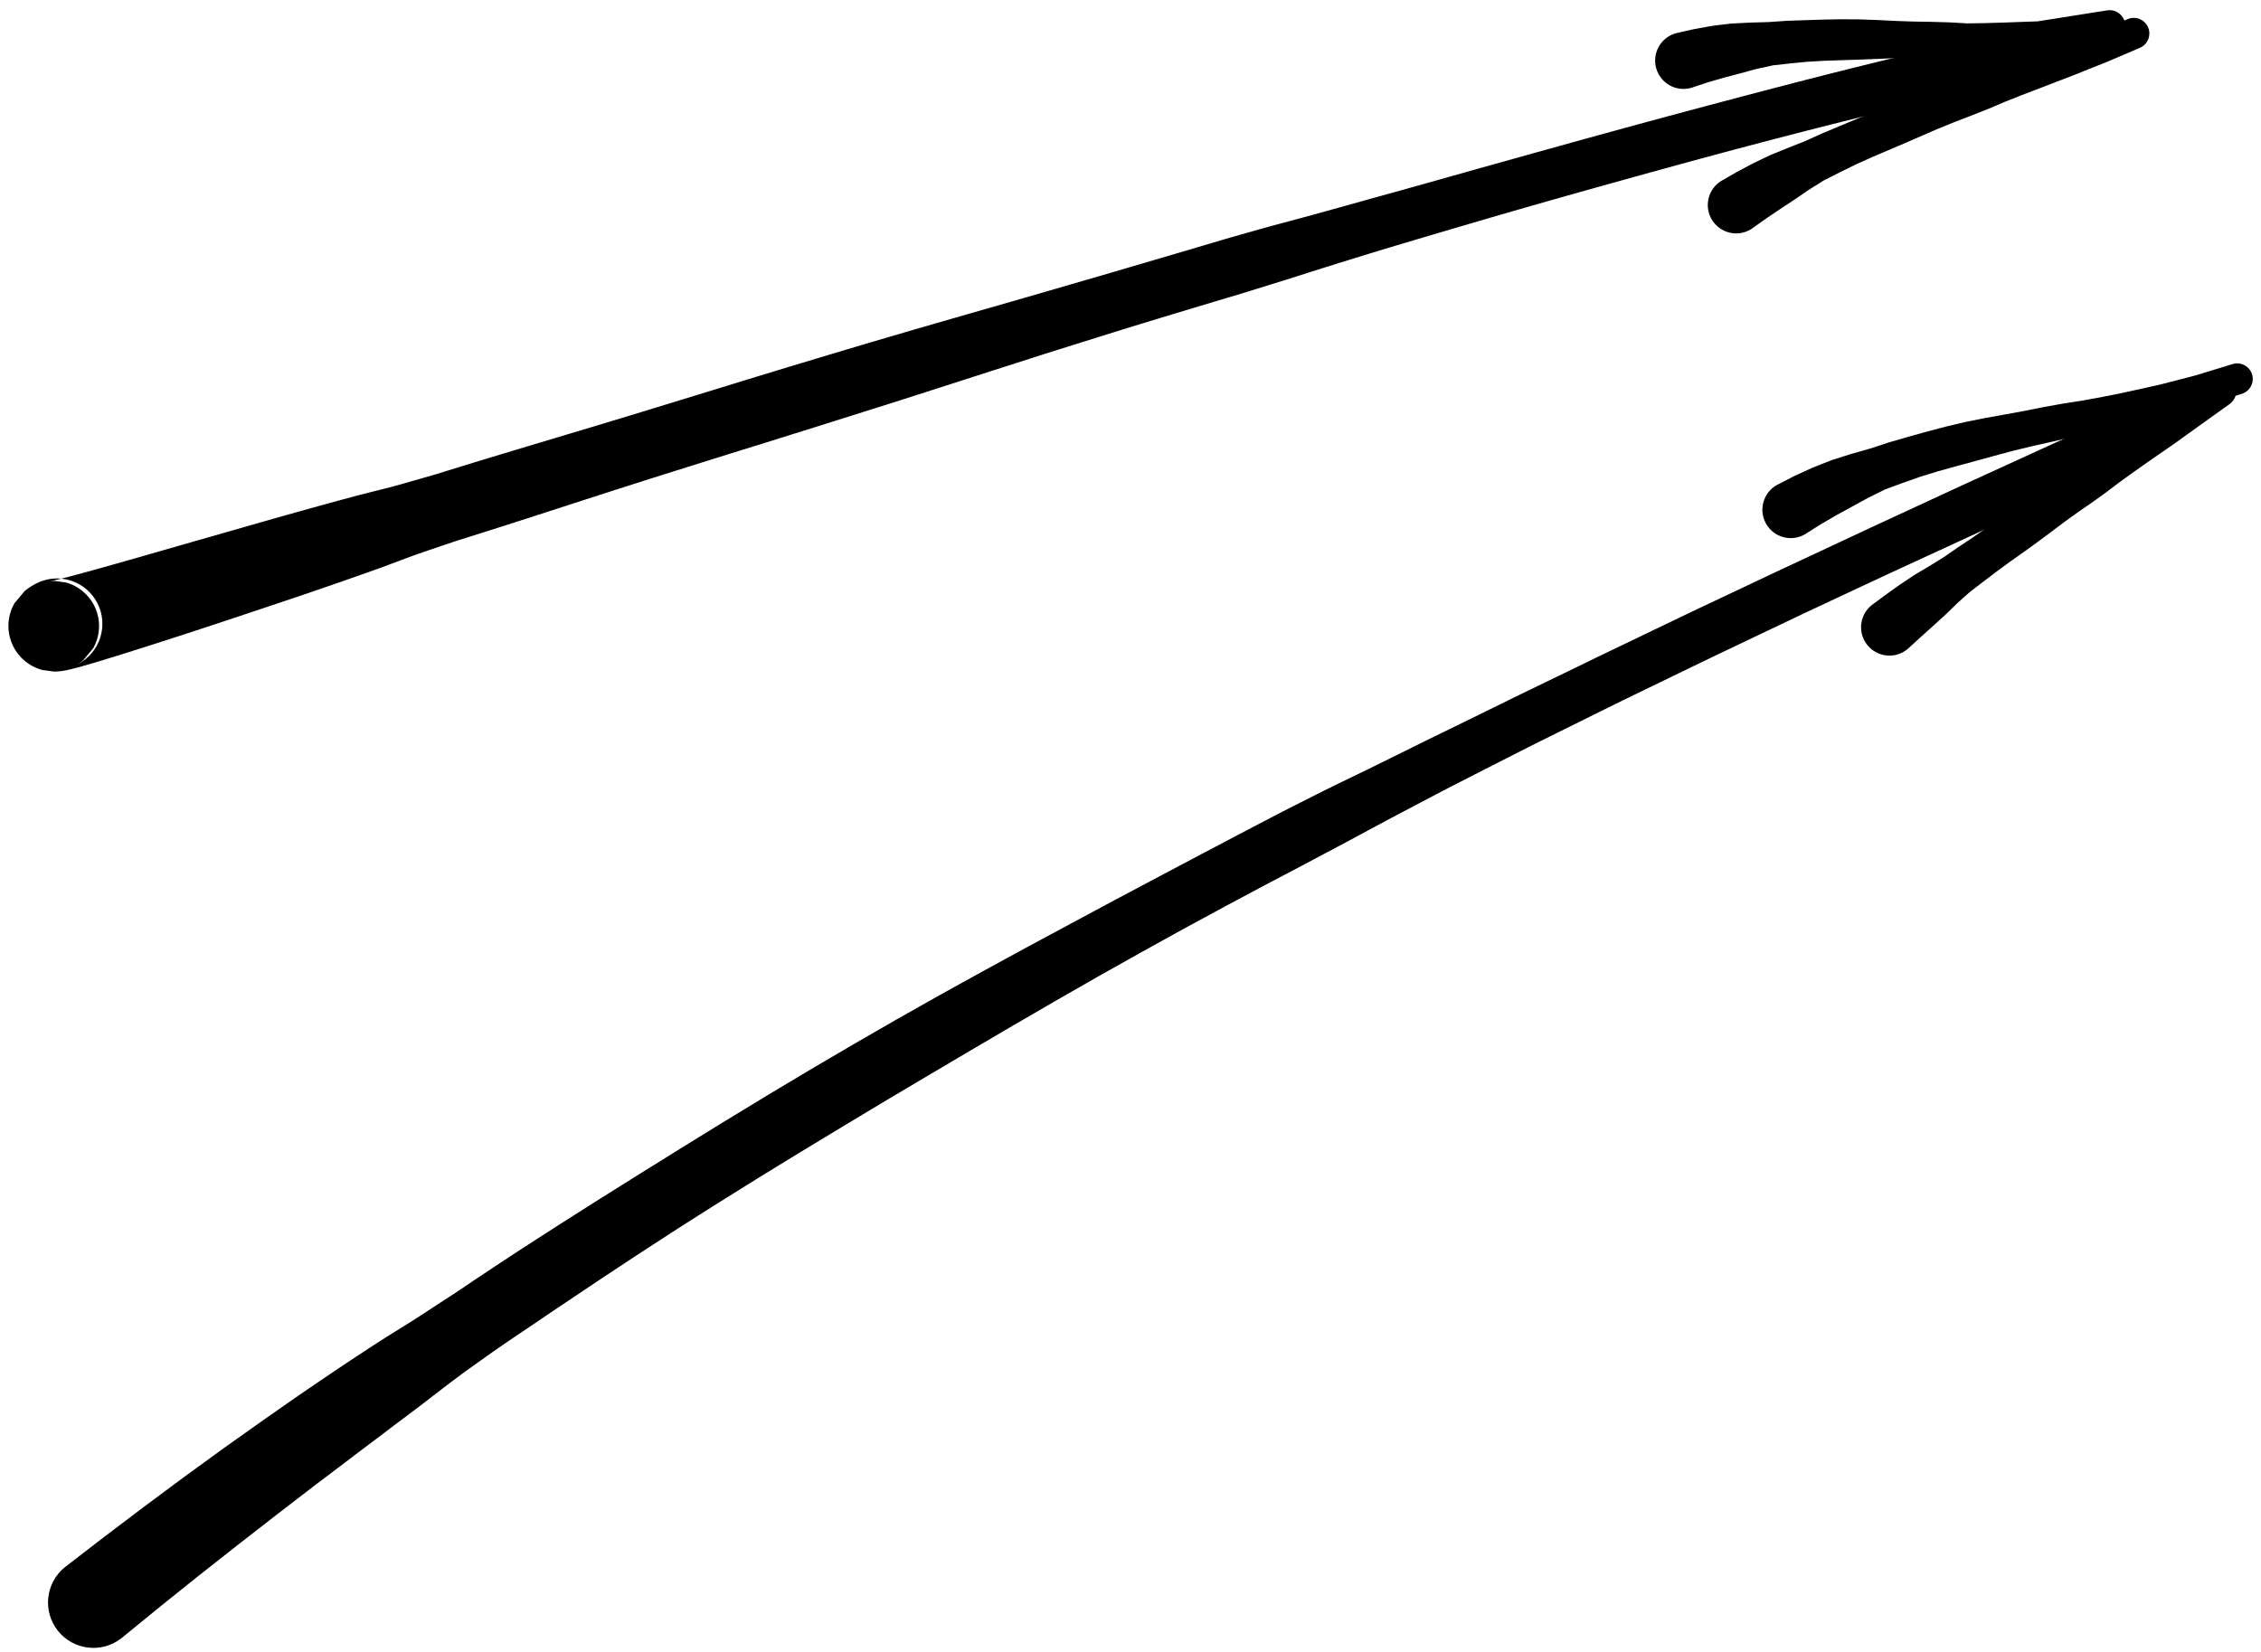 <?xml version="1.0" encoding="UTF-8"?>
<svg width="208px" height="152px" viewBox="0 0 208 152" version="1.1" xmlns="http://www.w3.org/2000/svg" xmlns:xlink="http://www.w3.org/1999/xlink">
    <title>232</title>
    <g id="Page-1" stroke="none" stroke-width="1" fill="none" fill-rule="evenodd">
        <g id="232" transform="translate(0.775, 0.935)" fill="currentColor">
            <path d="M2.552,52.756 L2.38,52.848 L2.113,53.002 L1.751,53.244 L1.484,53.459 L0.566,54.559 L0.566,54.559 L0.566,54.559 L0.566,54.559 L0.565,54.56 L0.565,54.56 L0.565,54.561 L0.564,54.561 L0.564,54.562 L0.563,54.563 L0.563,54.564 L0.562,54.565 L0.562,54.566 L0.561,54.567 L0.56,54.569 L0.56,54.57 L0.519,54.642 L0.439,54.795 L0.359,54.966 L0.28,55.156 L0.205,55.366 L0.136,55.599 L0.078,55.856 L0.032,56.135 L0.005,56.437 L0,56.758 L0.021,57.096 L0.072,57.443 L0.154,57.792 L0.266,58.137 L0.408,58.469 L0.573,58.781 L0.664,58.928 L0.665,58.929 L0.665,58.93 L0.666,58.931 L0.666,58.932 L0.667,58.932 L0.667,58.933 L0.667,58.933 L0.668,58.934 L0.668,58.934 L0.668,58.935 L0.668,58.935 L0.669,58.935 L0.669,58.935 L0.669,58.935 L7.682,54.424 L7.672,54.409 L0.659,58.92 L0.66,58.92 L0.66,58.921 L0.661,58.922 L0.661,58.923 L0.662,58.925 L0.664,58.926 L0.837,59.175 L1.203,59.601 L1.573,59.934 L1.925,60.187 L2.248,60.374 L2.536,60.511 L2.792,60.611 L3.017,60.684 L3.121,60.713 L3.124,60.714 L3.127,60.715 L3.13,60.715 L3.132,60.716 L3.133,60.716 L3.134,60.716 L3.135,60.716 L4.173,60.857 L4.48,60.851 L4.851,60.816 L5.122,60.775 L5.359,60.73 L5.58,60.682 L5.801,60.63 L6.032,60.572 L6.273,60.509 L6.528,60.44 L6.8,60.364 L7.096,60.28 L7.713,60.1 L8.414,59.89 L9.188,59.654 L10.031,59.393 L10.948,59.106 L11.938,58.793 L12.993,58.458 L14.119,58.097 L15.315,57.712 L16.571,57.303 L17.894,56.871 L19.281,56.415 L20.725,55.936 L22.229,55.433 L23.794,54.91 L25.412,54.368 L27.086,53.804 L28.812,53.211 L30.586,52.6 L32.408,51.96 L34.279,51.295 L35.231,50.939 L36.183,50.583 L37.159,50.218 L38.141,49.872 L39.149,49.53 L40.156,49.188 L41.185,48.841 L42.219,48.515 L43.275,48.182 L44.331,47.849 L45.406,47.506 L46.481,47.161 L47.573,46.81 L48.665,46.459 L49.775,46.099 L50.885,45.74 L52.012,45.375 L53.14,45.01 L54.284,44.641 L55.427,44.271 L56.587,43.9 L57.748,43.529 L58.924,43.153 L60.101,42.781 L61.292,42.407 L62.482,42.033 L63.687,41.655 L64.892,41.277 L66.109,40.896 L67.327,40.516 L68.556,40.134 L69.785,39.752 L71.025,39.364 L72.265,38.977 L73.515,38.586 L74.764,38.193 L76.025,37.796 L77.287,37.399 L78.549,37.001 L79.81,36.602 L81.086,36.2 L82.363,35.792 L83.639,35.385 L84.913,34.976 L86.199,34.563 L87.487,34.148 L88.774,33.734 L90.06,33.32 L91.354,32.905 L92.65,32.49 L93.946,32.074 L95.24,31.66 L96.542,31.25 L97.846,30.84 L99.15,30.431 L100.452,30.023 L101.757,29.617 L103.064,29.211 L104.372,28.81 L105.678,28.41 L106.982,28.015 L108.289,27.621 L109.596,27.227 L110.904,26.835 L112.211,26.443 L113.519,26.051 L114.823,25.647 L116.122,25.243 L117.407,24.848 L118.692,24.438 L119.978,24.028 L121.264,23.621 L122.553,23.221 L123.841,22.821 L125.131,22.424 L126.415,22.031 L127.671,21.654 L128.934,21.277 L130.197,20.901 L131.459,20.526 L132.723,20.153 L133.988,19.782 L135.252,19.411 L136.511,19.042 L137.745,18.685 L138.982,18.327 L140.22,17.972 L141.455,17.618 L142.666,17.275 L143.881,16.933 L145.096,16.59 L146.307,16.249 L147.491,15.92 L148.678,15.59 L149.866,15.26 L151.051,14.931 L152.215,14.611 L153.38,14.291 L154.529,13.977 L155.677,13.664 L156.809,13.359 L157.941,13.054 L159.057,12.757 L160.173,12.46 L161.27,12.171 L162.368,11.884 L163.446,11.605 L164.524,11.325 L165.583,11.054 L166.642,10.783 L167.68,10.52 L168.718,10.258 L169.734,10.005 L170.75,9.751 L171.745,9.507 L172.74,9.262 L173.71,9.028 L174.68,8.794 L176.574,8.344 L178.42,7.915 L180.212,7.507 L181.95,7.121 L183.637,6.755 L185.265,6.414 L186.841,6.094 C188.082,5.842 188.884,4.63 188.631,3.388 C188.378,2.147 187.167,1.345 185.925,1.598 L184.334,1.923 L182.677,2.274 L180.965,2.648 L179.204,3.042 L177.389,3.459 L175.524,3.896 L173.615,4.353 L172.635,4.592 L171.655,4.83 L170.653,5.078 L169.65,5.326 L168.628,5.583 L167.605,5.84 L166.56,6.106 L165.516,6.372 L164.45,6.647 L163.385,6.922 L162.302,7.205 L161.218,7.487 L160.115,7.779 L159.012,8.069 L157.89,8.366 L156.769,8.664 L155.632,8.968 L154.494,9.271 L153.339,9.581 L152.184,9.891 L151.013,10.209 L149.842,10.526 L148.65,10.853 L147.461,11.179 L146.272,11.505 L145.079,11.832 L143.859,12.171 L142.643,12.51 L141.427,12.848 L140.206,13.186 L138.962,13.535 L137.722,13.882 L136.48,14.228 L135.235,14.574 L133.962,14.934 L132.694,15.292 L131.427,15.65 L130.158,16.007 L128.889,16.36 L127.62,16.714 L126.35,17.066 L125.074,17.418 L123.77,17.785 L122.47,18.147 L121.17,18.507 L119.869,18.867 L118.567,19.219 L117.263,19.569 L115.96,19.918 L114.655,20.283 L113.337,20.659 L112.025,21.034 L110.716,21.422 L109.406,21.81 L108.097,22.197 L106.788,22.582 L105.478,22.968 L104.165,23.353 L102.849,23.74 L101.536,24.127 L100.222,24.51 L98.905,24.891 L97.591,25.274 L96.279,25.655 L94.966,26.036 L93.652,26.417 L92.342,26.794 L91.034,27.17 L89.726,27.545 L88.416,27.922 L87.115,28.297 L85.816,28.672 L84.516,29.047 L83.215,29.423 L81.927,29.8 L80.642,30.177 L79.356,30.554 L78.071,30.937 L76.801,31.317 L75.533,31.697 L74.266,32.078 L72.998,32.459 L71.742,32.838 L70.488,33.219 L69.245,33.599 L68.001,33.978 L66.77,34.357 L65.538,34.736 L64.318,35.111 L63.097,35.485 L61.889,35.855 L60.681,36.226 L59.486,36.592 L58.292,36.958 L57.111,37.319 L55.928,37.676 L54.761,38.029 L53.594,38.382 L52.442,38.727 L51.291,39.072 L50.155,39.412 L49.019,39.753 L47.901,40.088 L46.782,40.424 L45.684,40.756 L44.586,41.088 L43.505,41.415 L42.426,41.745 L41.368,42.072 L40.31,42.399 L39.273,42.72 L38.23,43.019 L37.206,43.312 L36.183,43.605 L35.179,43.879 L34.17,44.134 L33.184,44.383 L32.199,44.632 L30.283,45.149 L28.421,45.658 L26.615,46.163 L24.86,46.655 L23.164,47.139 L21.527,47.609 L19.945,48.061 L18.424,48.496 L16.967,48.912 L15.57,49.314 L14.24,49.696 L12.979,50.057 L11.782,50.401 L10.658,50.721 L9.608,51.018 L8.627,51.294 L7.724,51.545 L6.902,51.77 L6.155,51.972 L5.496,52.146 L4.918,52.294 L4.675,52.355 L4.449,52.41 L4.248,52.457 L4.074,52.497 L3.933,52.527 L3.826,52.548 L3.76,52.56 L3.755,52.559 L3.828,52.547 L4.044,52.527 L4.241,52.52 L5.279,52.66 L5.279,52.66 L5.278,52.66 L5.276,52.659 L5.274,52.659 L5.272,52.658 L5.269,52.657 L5.266,52.656 L5.362,52.683 L5.58,52.754 L5.829,52.851 L6.111,52.986 L6.429,53.17 L6.776,53.419 L7.142,53.749 L7.506,54.171 L7.676,54.416 L7.675,54.414 L7.674,54.413 L7.674,54.411 L7.673,54.41 L7.672,54.41 L7.672,54.409 L0.659,58.92 L0.669,58.935 L7.682,54.424 L7.682,54.424 L7.682,54.424 L7.682,54.424 L7.682,54.424 L7.682,54.423 L7.681,54.423 L7.681,54.422 L7.681,54.422 L7.68,54.421 L7.68,54.42 L7.679,54.42 L7.679,54.419 L7.678,54.418 L7.678,54.417 L7.767,54.563 L7.932,54.873 L8.072,55.202 L8.184,55.545 L8.266,55.892 L8.316,56.237 L8.337,56.572 L8.332,56.891 L8.305,57.19 L8.26,57.467 L8.202,57.721 L8.134,57.951 L8.06,58.159 L7.983,58.346 L7.903,58.514 L7.825,58.665 L7.786,58.733 L7.787,58.732 L7.788,58.731 L7.788,58.73 L7.789,58.729 L7.79,58.728 L7.79,58.727 L7.791,58.726 L7.791,58.725 L7.791,58.724 L7.792,58.724 L7.792,58.723 L7.792,58.723 L7.792,58.723 L7.792,58.723 L7.793,58.722 L6.875,59.822 L6.682,59.973 L6.439,60.137 L6.34,60.196 L6.385,60.176 C8.434,59.118 9.237,56.599 8.179,54.55 C7.12,52.501 4.601,51.698 2.552,52.756 Z" id="Fill-34"></path>
            <path d="M10.412,149.789 L11.299,149.065 L12.185,148.341 L13.071,147.618 L13.943,146.906 L14.821,146.202 L15.713,145.487 L16.605,144.772 L17.483,144.068 L18.366,143.373 L19.264,142.667 L20.161,141.96 L21.046,141.262 L21.934,140.571 L22.835,139.871 L23.737,139.17 L24.623,138.478 L25.514,137.792 L26.418,137.097 L27.323,136.402 L28.214,135.716 L29.111,135.038 L30.021,134.351 L30.931,133.664 L31.825,132.979 L32.724,132.302 L33.635,131.617 L34.545,130.931 L35.44,130.248 L36.34,129.574 L37.252,128.89 L38.16,128.202 L39.049,127.51 L39.944,126.826 L40.85,126.134 L41.764,125.455 L42.678,124.795 L43.596,124.142 L44.523,123.482 L45.459,122.834 L46.388,122.198 L47.322,121.57 L48.267,120.936 L49.208,120.297 L50.14,119.664 L51.076,119.039 L52.021,118.407 L52.966,117.773 L53.902,117.144 L54.841,116.522 L55.79,115.894 L56.738,115.267 L57.678,114.645 L58.621,114.03 L59.574,113.41 L60.529,112.792 L61.474,112.179 L62.424,111.573 L63.383,110.963 L64.344,110.355 L65.297,109.752 L66.254,109.155 L67.219,108.553 L68.184,107.952 L69.14,107.355 L70.1,106.766 L71.07,106.171 L72.04,105.578 L73.001,104.989 L73.966,104.406 L74.939,103.817 L75.911,103.228 L76.876,102.644 L77.845,102.064 L78.819,101.478 L79.794,100.892 L80.761,100.311 L81.731,99.736 L82.709,99.155 L83.686,98.574 L84.656,97.997 L85.629,97.426 L86.609,96.847 L87.588,96.268 L88.56,95.693 L89.535,95.122 L90.516,94.546 L91.497,93.97 L92.471,93.397 L93.448,92.831 L94.432,92.26 L95.416,91.689 L96.394,91.122 L97.375,90.56 L98.362,89.995 L99.35,89.43 L100.331,88.867 L101.318,88.314 L102.311,87.757 L103.303,87.2 L104.29,86.647 L105.28,86.099 L106.276,85.548 L107.272,84.997 L108.262,84.45 L109.258,83.911 L110.259,83.369 L111.26,82.827 L112.256,82.289 L113.256,81.756 L114.261,81.22 L115.266,80.684 L116.266,80.152 L117.268,79.626 L118.277,79.096 L119.285,78.566 L120.285,78.033 L121.286,77.502 L122.292,76.968 L123.298,76.434 L124.293,75.895 L125.291,75.36 L126.296,74.822 L127.3,74.284 L128.308,73.752 L129.317,73.221 L130.325,72.689 L131.333,72.159 L132.334,71.636 L133.34,71.121 L134.355,70.601 L135.37,70.083 L136.386,69.565 L137.402,69.048 L138.418,68.531 L139.434,68.015 L140.444,67.505 L141.458,67.003 L142.479,66.496 L143.501,65.99 L144.523,65.483 L145.545,64.977 L146.567,64.471 L147.589,63.966 L148.605,63.465 L149.625,62.97 L150.651,62.472 L151.678,61.975 L152.705,61.478 L153.731,60.981 L154.758,60.483 L155.784,59.986 L156.805,59.493 L157.828,59.005 L158.858,58.514 L159.888,58.024 L160.918,57.533 L161.948,57.043 L162.979,56.552 L164.009,56.061 L165.033,55.573 L166.06,55.091 L167.094,54.607 L168.127,54.124 L169.161,53.64 L170.195,53.156 L171.229,52.674 L172.263,52.191 L173.292,51.711 L174.324,51.236 L175.36,50.758 L176.397,50.28 L177.433,49.802 L178.47,49.325 L179.506,48.847 L180.543,48.369 L181.574,47.893 L182.609,47.422 L183.647,46.949 L184.686,46.476 L185.724,46.003 L186.763,45.53 L187.802,45.057 L188.84,44.584 L189.875,44.113 L190.911,43.645 L191.952,43.176 L192.992,42.707 L194.032,42.238 L195.073,41.769 L196.113,41.3 L197.153,40.831 L198.194,40.361 C199.348,39.84 199.861,38.481 199.34,37.326 C198.818,36.171 197.459,35.658 196.304,36.18 L195.265,36.651 L194.225,37.121 L193.185,37.592 L192.146,38.063 L191.106,38.533 L190.066,39.004 L189.027,39.475 L187.983,39.947 L186.941,40.424 L185.904,40.898 L184.866,41.373 L183.828,41.848 L182.79,42.323 L181.752,42.797 L180.714,43.272 L179.672,43.749 L178.631,44.23 L177.595,44.71 L176.56,45.189 L175.524,45.668 L174.488,46.148 L173.452,46.627 L172.417,47.106 L171.376,47.588 L170.338,48.074 L169.305,48.558 L168.271,49.042 L167.237,49.525 L166.203,50.008 L165.169,50.491 L164.135,50.974 L163.095,51.458 L162.057,51.948 L161.026,52.436 L159.994,52.923 L158.963,53.411 L157.931,53.898 L156.899,54.386 L155.868,54.873 L154.83,55.364 L153.795,55.861 L152.767,56.355 L151.739,56.849 L150.71,57.343 L149.682,57.837 L148.654,58.331 L147.625,58.824 L146.59,59.32 L145.558,59.822 L144.533,60.322 L143.507,60.819 L142.481,61.316 L141.454,61.814 L140.428,62.311 L139.402,62.808 L138.368,63.31 L137.338,63.819 L136.315,64.322 L135.292,64.824 L134.268,65.325 L133.244,65.827 L132.22,66.327 L131.195,66.827 L130.161,67.331 L129.132,67.843 L128.11,68.348 L127.088,68.852 L126.066,69.356 L125.044,69.86 L124.019,70.357 L122.993,70.854 L121.961,71.355 L120.932,71.862 L119.915,72.376 L118.898,72.889 L117.876,73.405 L116.857,73.928 L115.847,74.455 L114.838,74.982 L113.822,75.512 L112.809,76.045 L111.801,76.575 L110.794,77.106 L109.781,77.638 L108.77,78.175 L107.763,78.707 L106.757,79.24 L105.745,79.775 L104.734,80.313 L103.728,80.847 L102.723,81.38 L101.711,81.917 L100.702,82.459 L99.699,82.997 L98.696,83.535 L97.687,84.076 L96.679,84.619 L95.677,85.158 L94.675,85.697 L93.666,86.24 L92.66,86.788 L91.661,87.333 L90.662,87.878 L89.656,88.426 L88.653,88.981 L87.657,89.531 L86.662,90.081 L85.66,90.637 L84.662,91.199 L83.671,91.758 L82.68,92.316 L81.683,92.881 L80.69,93.454 L79.704,94.022 L78.719,94.59 L77.726,95.163 L76.737,95.743 L75.756,96.318 L74.775,96.893 L73.788,97.475 L72.804,98.063 L71.828,98.646 L70.852,99.229 L69.868,99.819 L68.888,100.415 L67.917,101.006 L66.945,101.597 L65.964,102.192 L64.987,102.794 L64.019,103.39 L63.051,103.987 L62.075,104.588 L61.102,105.195 L60.137,105.797 L59.171,106.397 L58.195,107.001 L57.223,107.612 L56.26,108.217 L55.296,108.821 L54.323,109.43 L53.353,110.045 L52.393,110.655 L51.433,111.265 L50.464,111.881 L49.499,112.503 L48.543,113.119 L47.588,113.737 L46.623,114.362 L45.663,114.994 L44.713,115.621 L43.766,116.251 L42.808,116.888 L41.855,117.533 L40.908,118.164 L39.953,118.784 L38.989,119.411 L38.029,120.044 L37.069,120.658 L36.101,121.26 L35.122,121.869 L34.147,122.486 L33.191,123.107 L32.239,123.732 L31.275,124.367 L30.315,125.009 L29.371,125.647 L28.427,126.286 L27.472,126.934 L26.522,127.589 L25.586,128.24 L24.651,128.892 L23.702,129.554 L22.759,130.223 L21.828,130.883 L20.898,131.543 L19.954,132.213 L19.016,132.893 L18.093,133.564 L17.17,134.236 L16.234,134.917 L15.304,135.606 L14.386,136.287 L13.469,136.968 L12.538,137.66 L11.612,138.36 L10.7,139.05 L9.789,139.74 L8.862,140.441 L7.941,141.151 L7.035,141.849 L6.129,142.547 L5.222,143.246 C3.416,144.679 3.113,147.305 4.546,149.112 C5.979,150.919 8.606,151.222 10.412,149.789 Z" id="Fill-35"></path>
            <path d="M165.262,48.234 L166.701,47.319 L168.133,46.486 L169.603,45.682 L171.093,44.868 L172.626,44.105 L174.244,43.507 L175.885,42.93 L177.559,42.416 L179.26,41.943 L180.977,41.478 L182.703,41.005 L184.44,40.539 L186.2,40.112 L187.97,39.716 L189.737,39.306 L191.505,38.855 L193.271,38.439 L195.049,38.042 L196.809,37.632 L198.578,37.221 L200.317,36.773 L202.067,36.327 L203.772,35.812 L205.448,35.307 C206.206,35.076 206.634,34.275 206.403,33.517 C206.172,32.76 205.371,32.332 204.613,32.563 L202.94,33.076 L201.296,33.581 L199.608,34.021 L197.909,34.459 L196.176,34.843 L194.433,35.229 L192.669,35.578 L190.893,35.908 L189.098,36.186 L187.302,36.506 L185.511,36.865 L183.711,37.193 L181.901,37.519 L180.098,37.88 L178.309,38.299 L176.532,38.766 L174.761,39.26 L172.998,39.771 L171.252,40.343 L169.474,40.848 L167.709,41.411 L165.982,42.092 L164.284,42.87 L162.668,43.704 C161.417,44.421 160.983,46.016 161.7,47.267 C162.416,48.517 164.011,48.951 165.262,48.234 Z" id="Fill-153"></path>
            <path d="M174.701,58.796 L175.858,57.74 L177.007,56.706 L178.154,55.667 L179.269,54.584 L180.422,53.552 L181.643,52.613 L182.873,51.676 L184.119,50.763 L185.378,49.875 L186.629,48.968 L187.869,48.047 L189.107,47.115 L190.363,46.21 L191.638,45.328 L192.9,44.424 L194.143,43.483 L195.406,42.567 L196.677,41.672 L197.956,40.786 L199.25,39.892 L200.533,38.966 L201.805,38.055 L203.077,37.144 L204.349,36.233 C204.991,35.77 205.137,34.873 204.674,34.231 C204.21,33.588 203.314,33.443 202.672,33.906 L201.405,34.824 L200.138,35.742 L198.871,36.661 L197.616,37.565 L196.342,38.424 L195.053,39.293 L193.756,40.151 L192.452,40.989 L191.12,41.779 L189.808,42.608 L188.51,43.457 L187.192,44.284 L185.864,45.097 L184.538,45.92 L183.235,46.783 L181.941,47.664 L180.651,48.559 L179.346,49.429 L178.046,50.331 L176.693,51.167 L175.315,51.984 L173.983,52.876 L172.671,53.812 L171.385,54.765 C170.272,55.68 170.112,57.325 171.028,58.439 C171.943,59.552 173.588,59.712 174.701,58.796 Z" id="Fill-154"></path>
            <path d="M154.798,7.153 L156.311,6.649 L157.786,6.219 L159.284,5.823 L160.797,5.413 L162.335,5.077 L163.907,4.901 L165.493,4.747 L167.093,4.656 L168.706,4.602 L170.329,4.549 L171.962,4.483 L173.607,4.414 L175.26,4.368 L176.912,4.352 L178.563,4.314 L180.249,4.231 L181.927,4.116 L183.571,4.023 L185.215,3.944 L186.939,3.86 L188.643,3.596 L190.268,3.348 L191.894,3.1 L193.519,2.851 C194.302,2.73 194.838,1.997 194.716,1.214 C194.594,0.431 193.861,-0.104 193.079,0.017 L191.455,0.274 L189.83,0.531 L188.206,0.788 L186.66,1.03 L185.094,1.085 L183.448,1.145 L181.803,1.192 L180.19,1.217 L178.573,1.123 L176.922,1.074 L175.271,1.048 L173.62,0.991 L171.965,0.908 L170.301,0.849 L168.633,0.838 L166.962,0.868 L165.284,0.92 L163.604,0.98 L161.921,1.095 L160.216,1.145 L158.5,1.23 L156.785,1.438 L155.065,1.745 L153.401,2.123 C152.012,2.509 151.198,3.948 151.584,5.337 C151.97,6.726 153.409,7.539 154.798,7.153 Z" id="Fill-155"></path>
            <path d="M160.348,20.131 L161.677,19.187 L162.997,18.296 L164.335,17.414 L165.669,16.503 L167.041,15.646 L168.488,14.917 L169.947,14.198 L171.433,13.529 L172.938,12.887 L174.449,12.243 L175.96,11.585 L177.477,10.927 L179.016,10.301 L180.568,9.703 L182.116,9.092 L183.656,8.438 L185.209,7.82 L186.773,7.221 L188.334,6.62 L189.902,6.018 L191.457,5.395 L193.021,4.775 L194.563,4.115 L196.088,3.462 C196.815,3.148 197.15,2.304 196.836,1.577 C196.523,0.849 195.679,0.514 194.951,0.828 L193.43,1.489 L191.927,2.143 L190.403,2.756 L188.871,3.368 L187.322,3.945 L185.767,4.522 L184.2,5.074 L182.621,5.608 L181.025,6.095 L179.437,6.626 L177.862,7.189 L176.273,7.724 L174.675,8.251 L173.084,8.804 L171.51,9.405 L169.948,10.043 L168.389,10.697 L166.828,11.353 L165.281,12.05 L163.692,12.681 L162.1,13.327 L160.546,14.07 L159.016,14.883 L157.538,15.732 C156.323,16.507 155.967,18.121 156.743,19.336 C157.519,20.551 159.133,20.907 160.348,20.131 Z" id="Fill-156"></path>
        </g>
    </g>
</svg>
